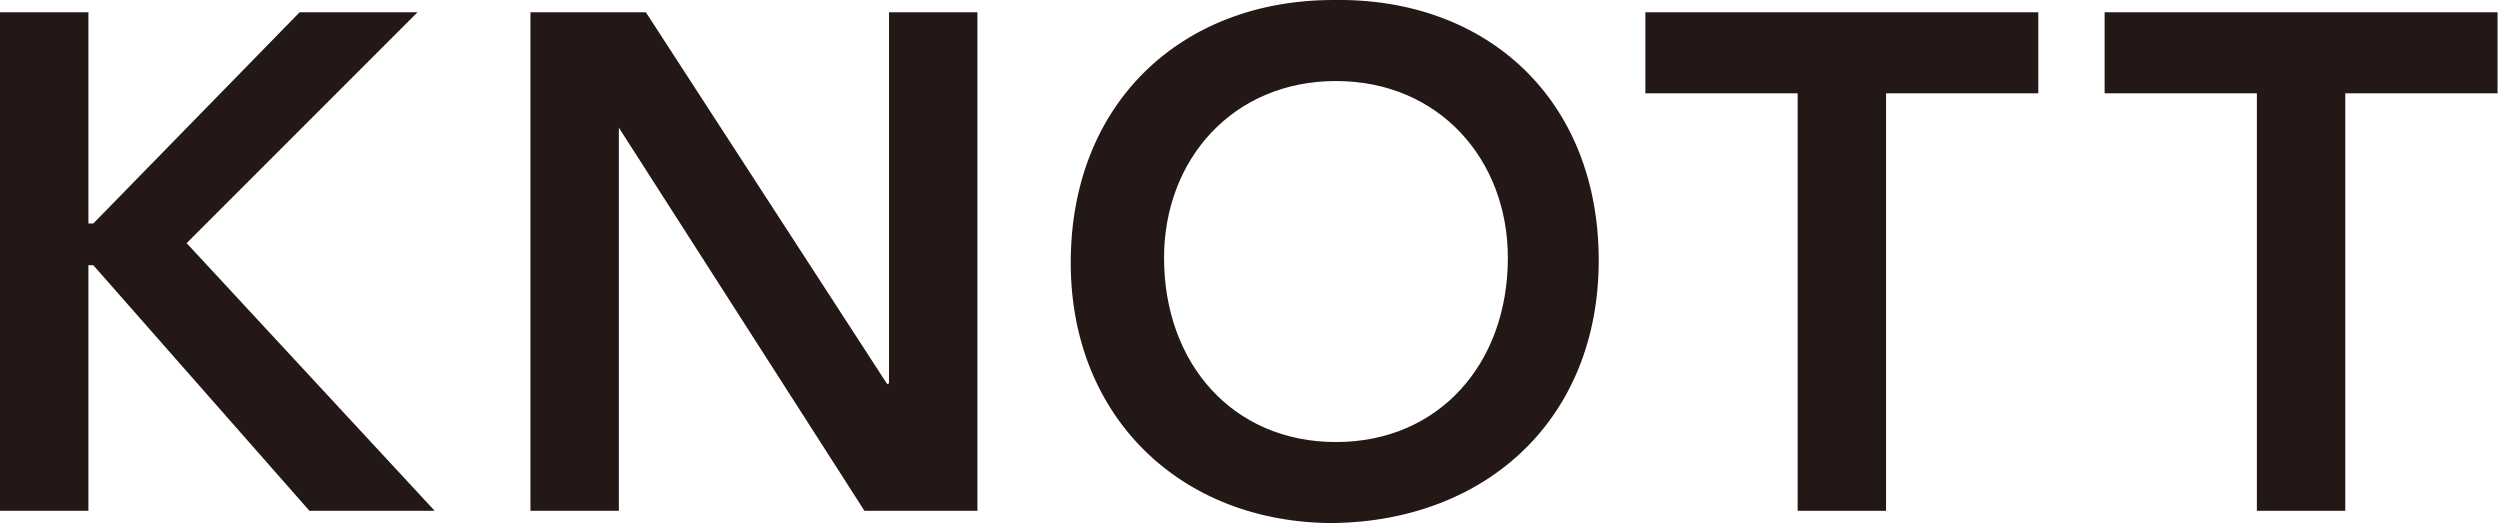<?xml version="1.0" encoding="utf-8"?>
<!-- Generator: Adobe Illustrator 20.1.0, SVG Export Plug-In . SVG Version: 6.00 Build 0)  -->
<svg version="1.1" id="レイヤー_1" xmlns="http://www.w3.org/2000/svg" xmlns:xlink="http://www.w3.org/1999/xlink" x="0px"
	 y="0px" viewBox="0 0 101.8 21.3" style="enable-background:new 0 0 101.8 21.3;" xml:space="preserve">
<style type="text/css">
	.st0{fill:#231815;}
</style>
<g>
	<path class="st0" d="M21.5,0.5h4.8l9.8,15.1l0.1,0.1h-0.1l0.1-0.1V0.5h3.6v20.3h-4.6l-10-15.6h0v15.6h-3.6V0.5z"/>
	<path class="st0" d="M47.4,10.5c0-4,2.8-7.2,7-7.2c4.2,0,7,3.2,7,7.2c0,4.3-2.8,7.5-7,7.5C50.2,18,47.4,14.8,47.4,10.5z M43.6,10.7
		c0,6.3,4.5,10.6,10.7,10.6c6.3-0.1,10.8-4.3,10.8-10.7c0-6.5-4.5-10.7-10.8-10.6C48.1,0,43.6,4.2,43.6,10.7z"/>
	<path class="st0" d="M73.2,3.8H67V0.5H83v3.3h-6.2v17h-3.6V3.8z"/>
	<g>
		<path class="st0" d="M0,0.5h3.6v8.6h0.2l8.4-8.6H17L7.6,9.9l10.1,10.9h-5.1l-8.8-10H3.6v10H0V0.5z"/>
		<path class="st0" d="M91.9,3.8h-6.2V0.5h16v3.3h-6.2v17h-3.6V3.8z"/>
	</g>
</g>
</svg>

